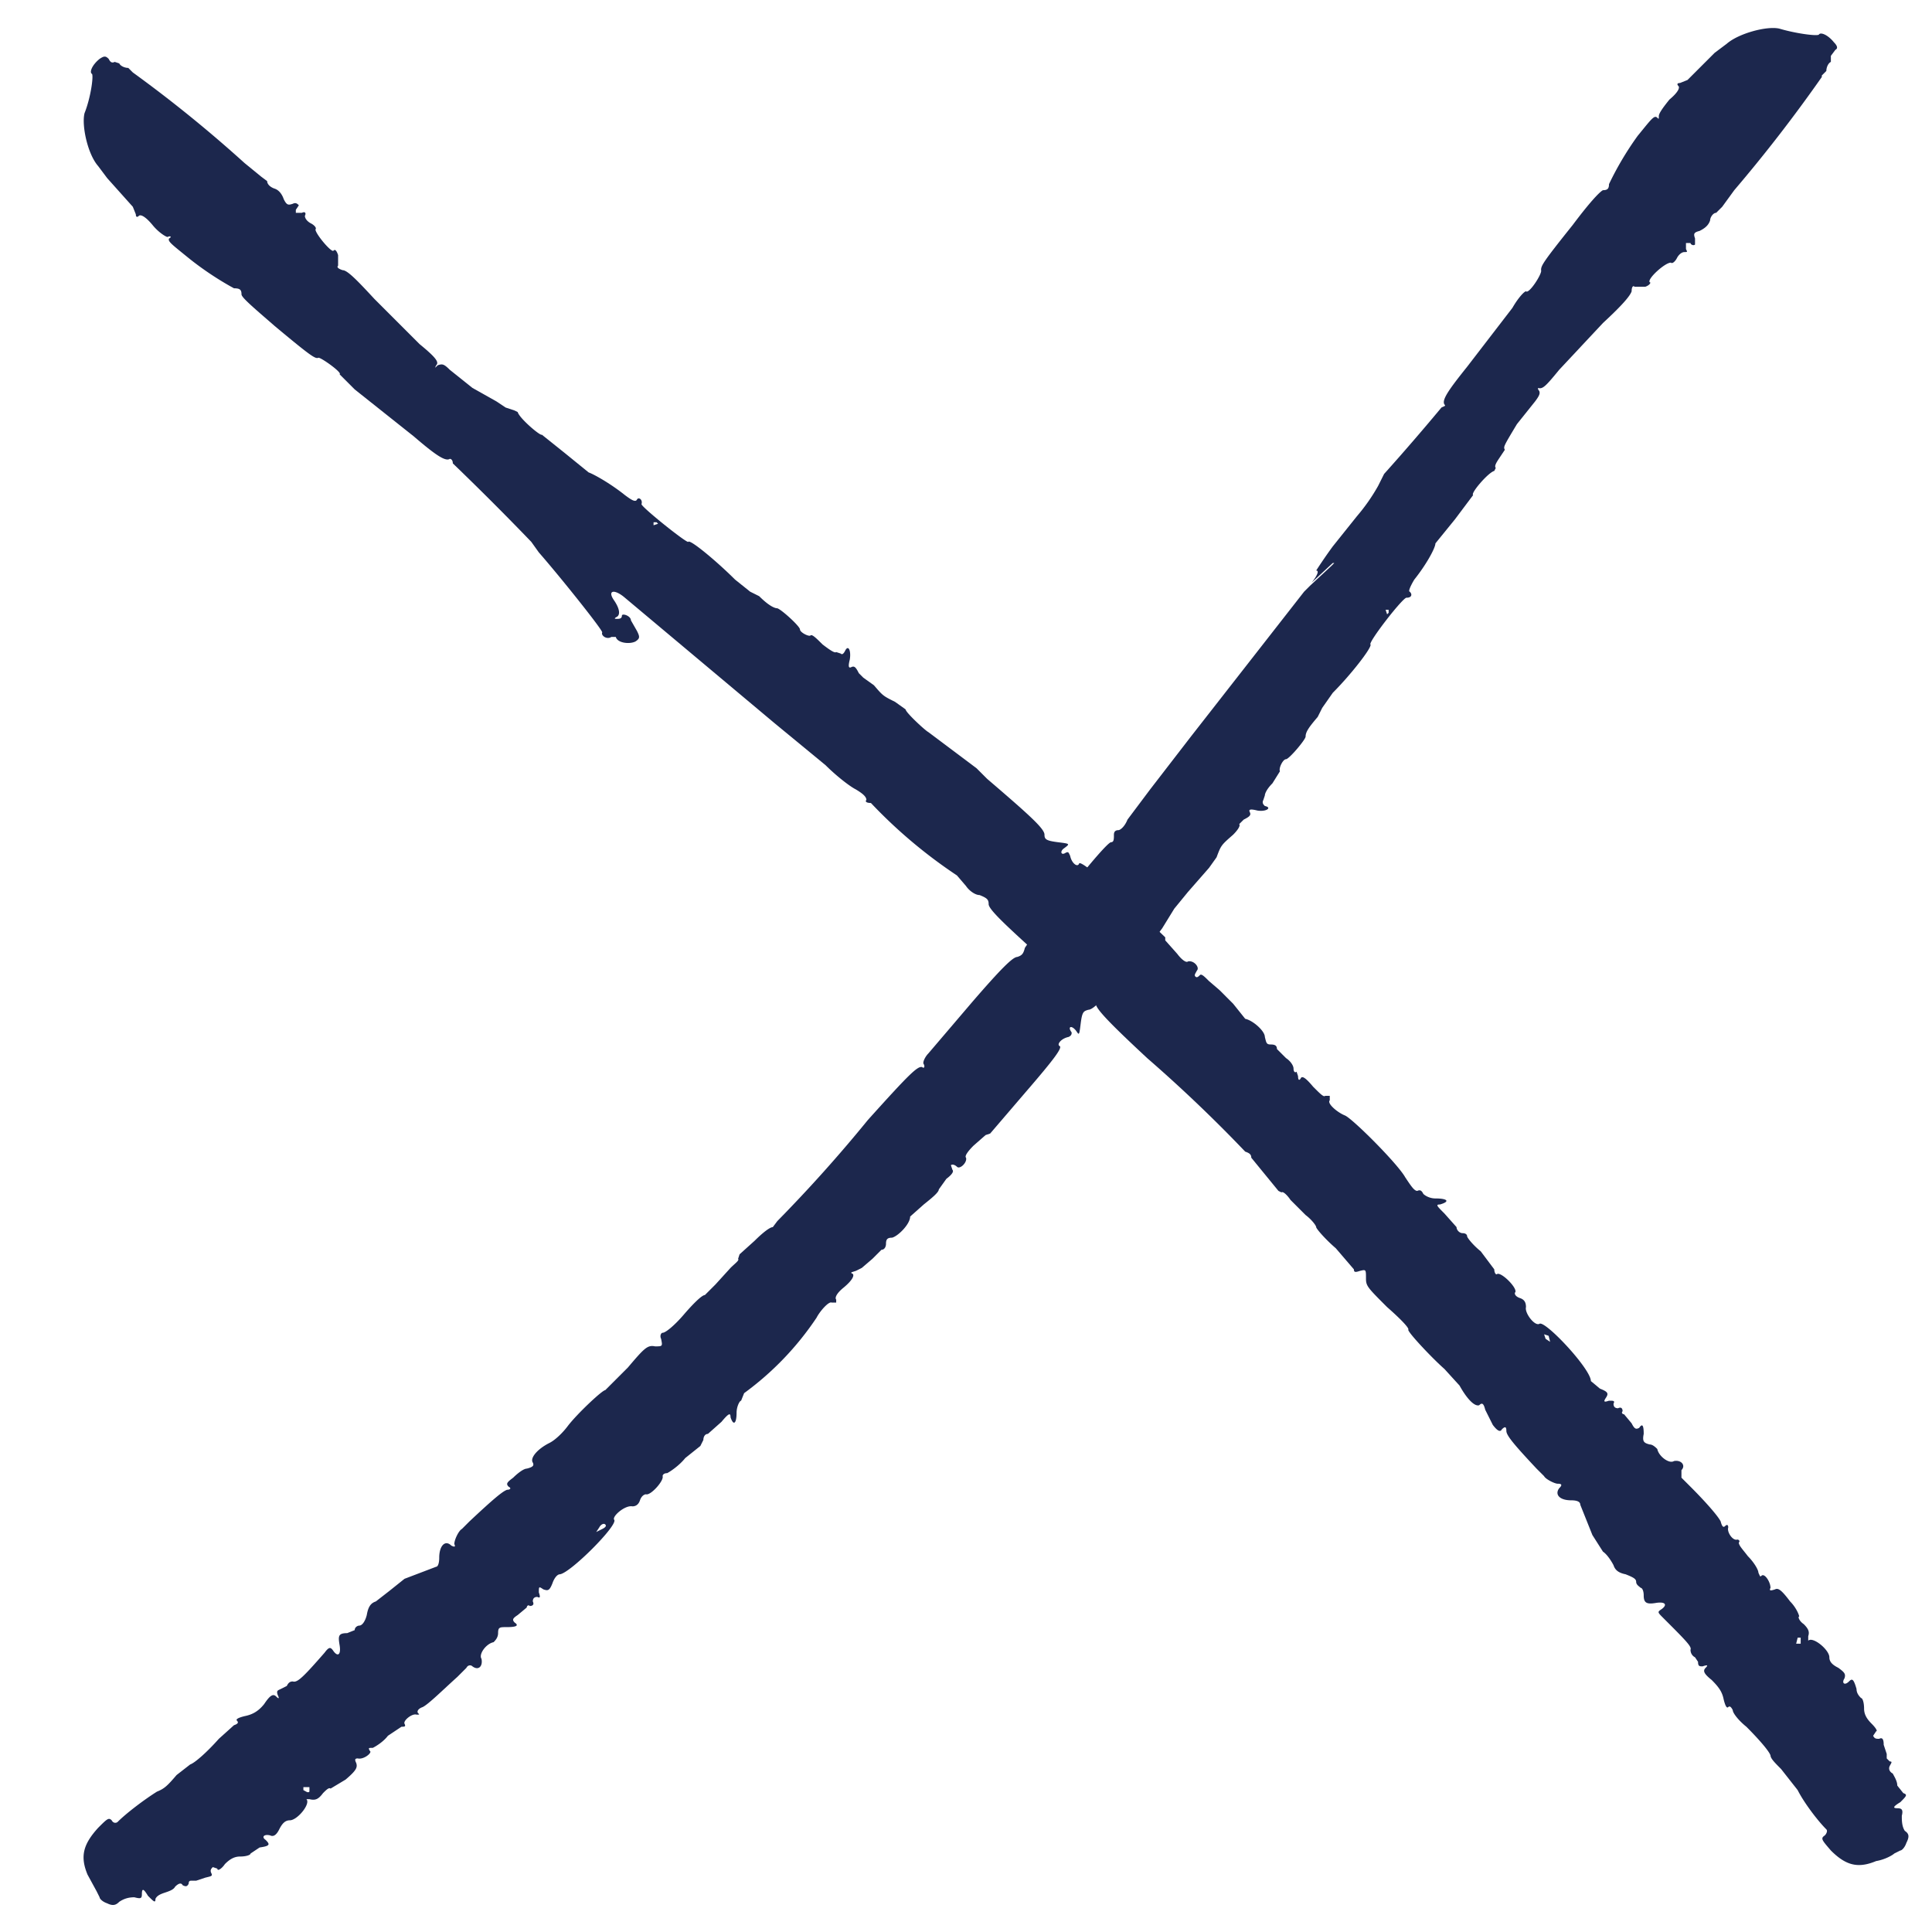 <svg xmlns="http://www.w3.org/2000/svg" xml:space="preserve" id="Layer_1" x="0" y="0" style="enable-background:new 0 0 1280 1280" version="1.1" viewBox="0 0 1280 1280"><style>.st0{display:none}</style><path fill="#1c274d" d="M1262 1213c-2-3-2-7-2-10 1-4 0-5-3-5s-3-1 2-4c4-4 5-5 2-6l-4-5c0-3-2-6-3-8-2-1-3-3-2-5s2-3 0-3l-2-2v-3l-2-6c0-4-1-5-3-4-2 0-3 0-4-2l2-3c1 0 0-2-3-5s-5-6-5-10-1-7-2-7c-1-1-3-3-3-6-2-7-3-7-5-5-3 3-5 1-3-2 1-3 0-4-4-7-4-2-6-4-6-7 0-5-11-14-14-11v-3c1-3 0-5-3-8-3-2-4-5-3-5 0-1-2-6-6-10-6-8-8-9-10-8-3 1-4 1-3-1 0-4-4-10-6-8-1 1-1 0-2-2 0-2-3-7-7-11-3-4-6-7-6-9 1-1 0-2-1-2-3 1-7-5-6-8 0-2-1-2-2-1s-2 1-3-3c-2-4-11-14-20-23l-6-6v-5c3-3 0-7-5-6-3 2-10-3-11-8-1-1-3-3-5-3-4-1-5-2-4-7 0-6-1-7-3-4-2 1-3 1-5-3l-5-6c-1 0-2-1-1-2 0-2-1-3-3-2-2 0-3-1-3-3 1-2 0-2-3-2-3 1-4 1-2-2s1-4-4-6l-6-5c0-8-30-40-34-38-3 2-10-7-9-11 0-3-1-5-4-6s-4-3-3-4c1-3-9-13-12-12-1 1-2-1-2-3l-9-12c-5-4-9-9-9-10s-1-2-3-2-4-2-4-4l-8-9c-5-5-6-6-3-6 7-2 5-4-3-4-4 0-7-2-8-3-1-2-2-3-4-2-2 0-4-3-8-9-5-9-35-39-40-41s-12-8-10-10v-3h-3c-1 1-3-1-8-6-5-6-7-7-8-6-1 2-2 2-2-1l-1-3c-1 1-2 0-2-2s-2-5-5-7l-6-6c0-2-1-3-4-3s-3-1-4-5c0-4-8-11-13-12l-8-10-9-9-7-6c-3-3-5-5-6-4s-2 2-3 1 0-2 1-4c2-2-2-7-6-6-1 1-4-1-7-5l-8-9v-2l-27-26c-22-19-29-24-30-23-1 3-5 0-6-5-1-2-1-3-3-2-3 2-4-1-1-3 4-3 4-3-4-4s-9-2-9-5c0-4-10-13-38-37l-7-7-8-6-12-9-12-9c-2-1-15-13-15-15l-7-5c-8-4-8-4-14-11l-7-5-3-3c-2-4-3-5-5-4s-2-1-1-5c1-6-1-10-3-6-1 2-2 3-3 2l-3-1c-1 1-5-2-9-5-4-4-7-7-8-6s-7-2-7-4-12-13-15-14c-2 0-6-2-12-8l-6-3-10-8c-12-12-30-27-31-25-1 1-31-23-31-25 1-3-2-5-3-3s-4 0-8-3c-10-8-21-14-24-15l-16-13-15-12c-1 1-15-11-16-15l-2-1-6-2-6-4-16-9-15-12c-4-4-5-4-8-3-2 2-2 2-1 0 2-2 0-5-11-14l-30-30c-12-13-18-19-21-19-3-1-4-2-3-3v-7c-1-3-2-4-3-3-1 2-12-11-12-14 1-1-1-3-3-4s-4-3-4-5c1-2 0-3-2-2h-4v-2l2-3c-1-1-2-2-4-1-3 1-4 1-6-3-1-3-3-6-6-7s-5-3-5-5l-4-3-11-9a881 881 0 0 0-74-60l-3-3c-2 0-5-1-6-3l-3-1c-2 1-3 0-4-2-2-2-3-2-6 0-5 4-7 9-5 10 1 2-1 16-5 26-2 8 2 27 9 35l6 8 17 19 2 5c0 2 1 2 2 1s4 0 9 6c4 5 9 8 10 8 2-1 3 0 1 1-1 2 2 4 13 13a209 209 0 0 0 30 20c4 0 5 1 5 4 0 2 7 8 22 21 24 20 27 22 29 21 2 0 16 10 14 11l10 10 39 31c14 12 21 17 24 15 1 0 2 1 2 3a1911 1911 0 0 1 52 52l5 7c14 16 42 51 42 53-1 2 3 5 6 3h3c1 4 9 5 13 3 3-2 3-3 1-7l-4-7c0-3-6-5-6-3s-2 2-3 2c-2 0-2 0-1-1 3-1 3-5-1-11-5-7 0-8 7-2l99 83 34 28c7 7 16 14 20 16 5 3 7 5 7 7-1 1 0 2 3 2a329 329 0 0 0 57 48l6 7c2 3 6 6 9 6 5 2 6 3 6 6s8 11 29 30l33 31c3 2 6 4 7 3 2-1 3 0 2 1-1 3 5 10 34 37a956 956 0 0 1 65 62c3 1 4 2 4 4l9 11 9 11 2 1c1-1 4 2 6 5l10 10c4 3 7 7 7 8s6 8 13 14l12 14c0 2 1 2 4 1 4-1 4-1 4 5 0 5 1 6 14 19 8 7 15 14 14 15 0 2 16 19 24 26l10 11c5 9 10 14 13 13 2-2 3-1 4 3l5 10c3 4 5 5 6 3 2-2 3-2 3 1s5 9 20 25l5 5c1 2 7 5 9 5 3 0 3 1 1 3-3 4 0 8 8 8 4 0 6 1 6 3l8 20 7 11c3 2 6 7 7 9 1 3 3 5 8 6 5 2 7 3 7 5s2 3 3 4c1 0 2 2 2 5 0 5 2 6 8 5s8 1 4 4c-3 2-3 2 1 6 15 15 19 19 18 21 0 2 1 4 3 5l2 3c0 3 1 3 3 3 3-1 4-1 2 1s-1 4 4 8c5 5 7 8 8 13 1 4 2 6 3 5s2 0 3 2c0 2 4 7 9 11 8 8 15 16 16 19 0 2 3 5 7 9l11 14c4 8 13 20 19 26 1 1 0 3-1 4-3 2-2 3 4 10 10 10 18 12 30 7 6-1 11-4 12-5l4-2c1 0 3-2 4-5 2-4 2-6-1-8zM436 347l-3 1v-2h2l1 1zm591 542-3-2-1-3 3 1 1 4zm166 200h-3l1-4h2v4z"/><path fill="#1c274d" d="M1215 28c-4-5-9-7-10-5-2 1-16-1-26-4-8-2-27 3-35 10l-8 6-18 18-5 2c-2 0-2 1-1 2s0 4-6 9c-4 5-7 9-7 11s0 2-1 1c-2-2-4 1-13 12a208 208 0 0 0-19 32c0 3-1 4-4 4-2 1-8 7-20 23-20 25-21 27-21 30 1 2-8 16-10 14-1 0-5 4-9 11l-30 39c-12 15-17 22-15 25 1 1 0 1-2 2a1551 1551 0 0 1-38 44l-4 8a125 125 0 0 1-14 20l-8 10-8 10a329 329 0 0 0-11 16c2 0 1 3-3 8l14-13h1l-2 2-14 13-4 4-75 96-27 35-15 20c-2 5-5 7-6 7-2 0-3 1-3 3 0 3 0 5-2 5-4 1-40 46-43 54l-8 7-6 9c-1 4-2 5-5 6-3 0-11 8-30 30l-29 34c-2 2-4 6-3 7 1 2 0 3-1 2-3-1-9 5-36 35a962 962 0 0 1-60 67l-3 4c-2 0-7 4-12 9l-10 9-1 3c1 1-2 3-5 6l-10 11-7 7c-2 0-8 6-14 13s-12 12-14 12c-1 0-2 2-1 4 1 5 1 5-4 5-5-1-7 1-18 14l-15 15c-2 0-19 16-25 24-3 4-8 9-12 11-8 4-13 10-11 13 1 2 0 3-4 4-2 0-6 3-9 6-4 3-5 4-3 6 2 1 1 2-1 2-3 1-9 6-25 21l-5 5c-2 1-5 7-5 10 1 2 0 2-2 1-4-4-8 0-8 8 0 4-1 6-2 6l-21 8-10 8-9 7c-3 1-5 3-6 9-1 4-3 7-5 7-1 0-3 1-3 3l-5 2c-6 0-6 2-5 8s-1 8-4 4c-2-3-3-3-6 1-14 16-18 20-21 19-2 0-3 1-4 3l-4 2c-2 1-3 1-2 4 1 2 1 3-1 1s-4-1-8 5c-4 5-8 7-13 8-4 1-6 2-5 3s1 2-2 3l-10 9c-8 9-16 16-19 17l-9 7c-6 7-8 9-13 11-8 5-20 14-26 20-1 1-3 1-4-1-2-2-3-1-9 5-10 11-12 19-7 31l6 11 2 4c0 1 2 3 5 4 4 2 6 1 8-1 3-2 6-3 10-3 4 1 5 1 5-2 0-4 1-4 4 1 4 4 5 5 5 2 1-2 3-3 6-4s6-2 7-4c2-2 4-3 5-1 2 1 3 1 4-1 0-2 1-2 2-2h3l6-2c4-1 5-1 4-3s0-3 1-4l3 1c0 2 3 0 5-3 3-3 6-5 10-5s7-1 7-2l6-4c7-1 7-2 4-5-3-2-1-4 3-3 2 1 4 0 6-4s4-6 7-6c5 0 14-11 11-14h2c4 1 6 0 9-4 2-2 4-4 5-3l10-6c7-6 8-8 7-11-1-2-1-3 1-3 4 1 10-4 8-5-1-2-1-2 2-2 2-1 7-4 10-8l9-6c2 0 3 0 2-2s5-7 8-6c2 0 2 0 1-1s0-3 3-4c4-2 13-11 23-20l6-6c1-2 3-2 4-1 4 3 7 0 6-5-2-3 3-10 8-11 1-1 3-3 3-6 0-4 1-4 6-4 6 0 8-1 5-3-2-2-1-3 2-5l6-5c0-1 1-2 2-1 2 0 3-1 2-3 0-2 1-3 3-3 2 1 2 0 1-3 0-4 0-4 3-2 3 1 4 1 6-4 1-3 3-6 5-6 7-1 38-32 36-36-2-2 7-10 12-9 2 0 4-1 5-4s3-4 4-4c3 1 12-9 11-12 0-1 1-2 3-2 2-1 8-5 12-10l10-8 2-4c0-2 1-4 3-4l9-8c5-6 6-6 6-3 2 6 4 4 4-3 0-4 2-8 3-8l2-5a198 198 0 0 0 48-50c2-4 8-11 10-10h3v-2c-1-1 0-4 5-8 6-5 7-8 6-9-2-1-1-1 2-2l2-1 2-1 7-6 6-6c2 0 3-2 3-4 0-3 1-4 4-4 4-1 12-9 12-14l9-8c5-4 10-8 10-10l5-7c4-3 5-5 4-6l-1-3c1-1 3 0 4 1 2 2 7-3 6-6-1-1 1-4 5-8l8-7 3-1 24-28c19-22 24-29 22-30s1-5 6-6c2-1 2-2 2-3-3-4 0-5 3-1 2 3 2 3 3-5s2-8 5-9c4 0 13-10 36-39l7-7 6-8 8-13 9-11 14-16 5-7c3-8 3-8 11-15 3-3 5-6 4-7l3-3c4-2 5-3 4-5s1-2 5-1c6 1 10-2 5-3-1-1-2-2-1-4l1-3c0-1 1-4 5-8l5-8c-1-2 2-8 4-8s13-13 13-15c0-3 2-6 8-13l3-6 7-10c12-12 26-30 25-32-2-1 22-32 24-31 3 0 4-2 2-4-1 0 0-3 3-8 8-10 14-21 14-24l13-16 12-16c-2-1 10-15 14-16l1-2c-1-1 0-3 2-6l4-6c-1-2-1-2 8-17l12-15c3-4 4-6 2-8v-1c3 1 5-1 14-12l29-31c13-12 18-18 19-21 0-3 1-4 2-3h7c3-1 4-3 3-3-2-2 10-13 14-13 1 1 3-1 4-3s3-4 5-4 2 0 1-2v-4h3c0 1 2 2 3 1v-4c-1-3-1-4 3-5 4-2 6-4 7-7 0-2 2-5 4-5l4-4 8-11a993 993 0 0 0 58-75v-1l3-3c0-2 1-5 3-6v-4l3-4c2-1 1-3-1-5zM205 1187c-1 1-2 0-4-1v-2h4v3zm194-174-4 2 2-3c1-2 3-3 4-2s0 2-2 3zm521-607-1 1-1-3h2v2z"/></svg>